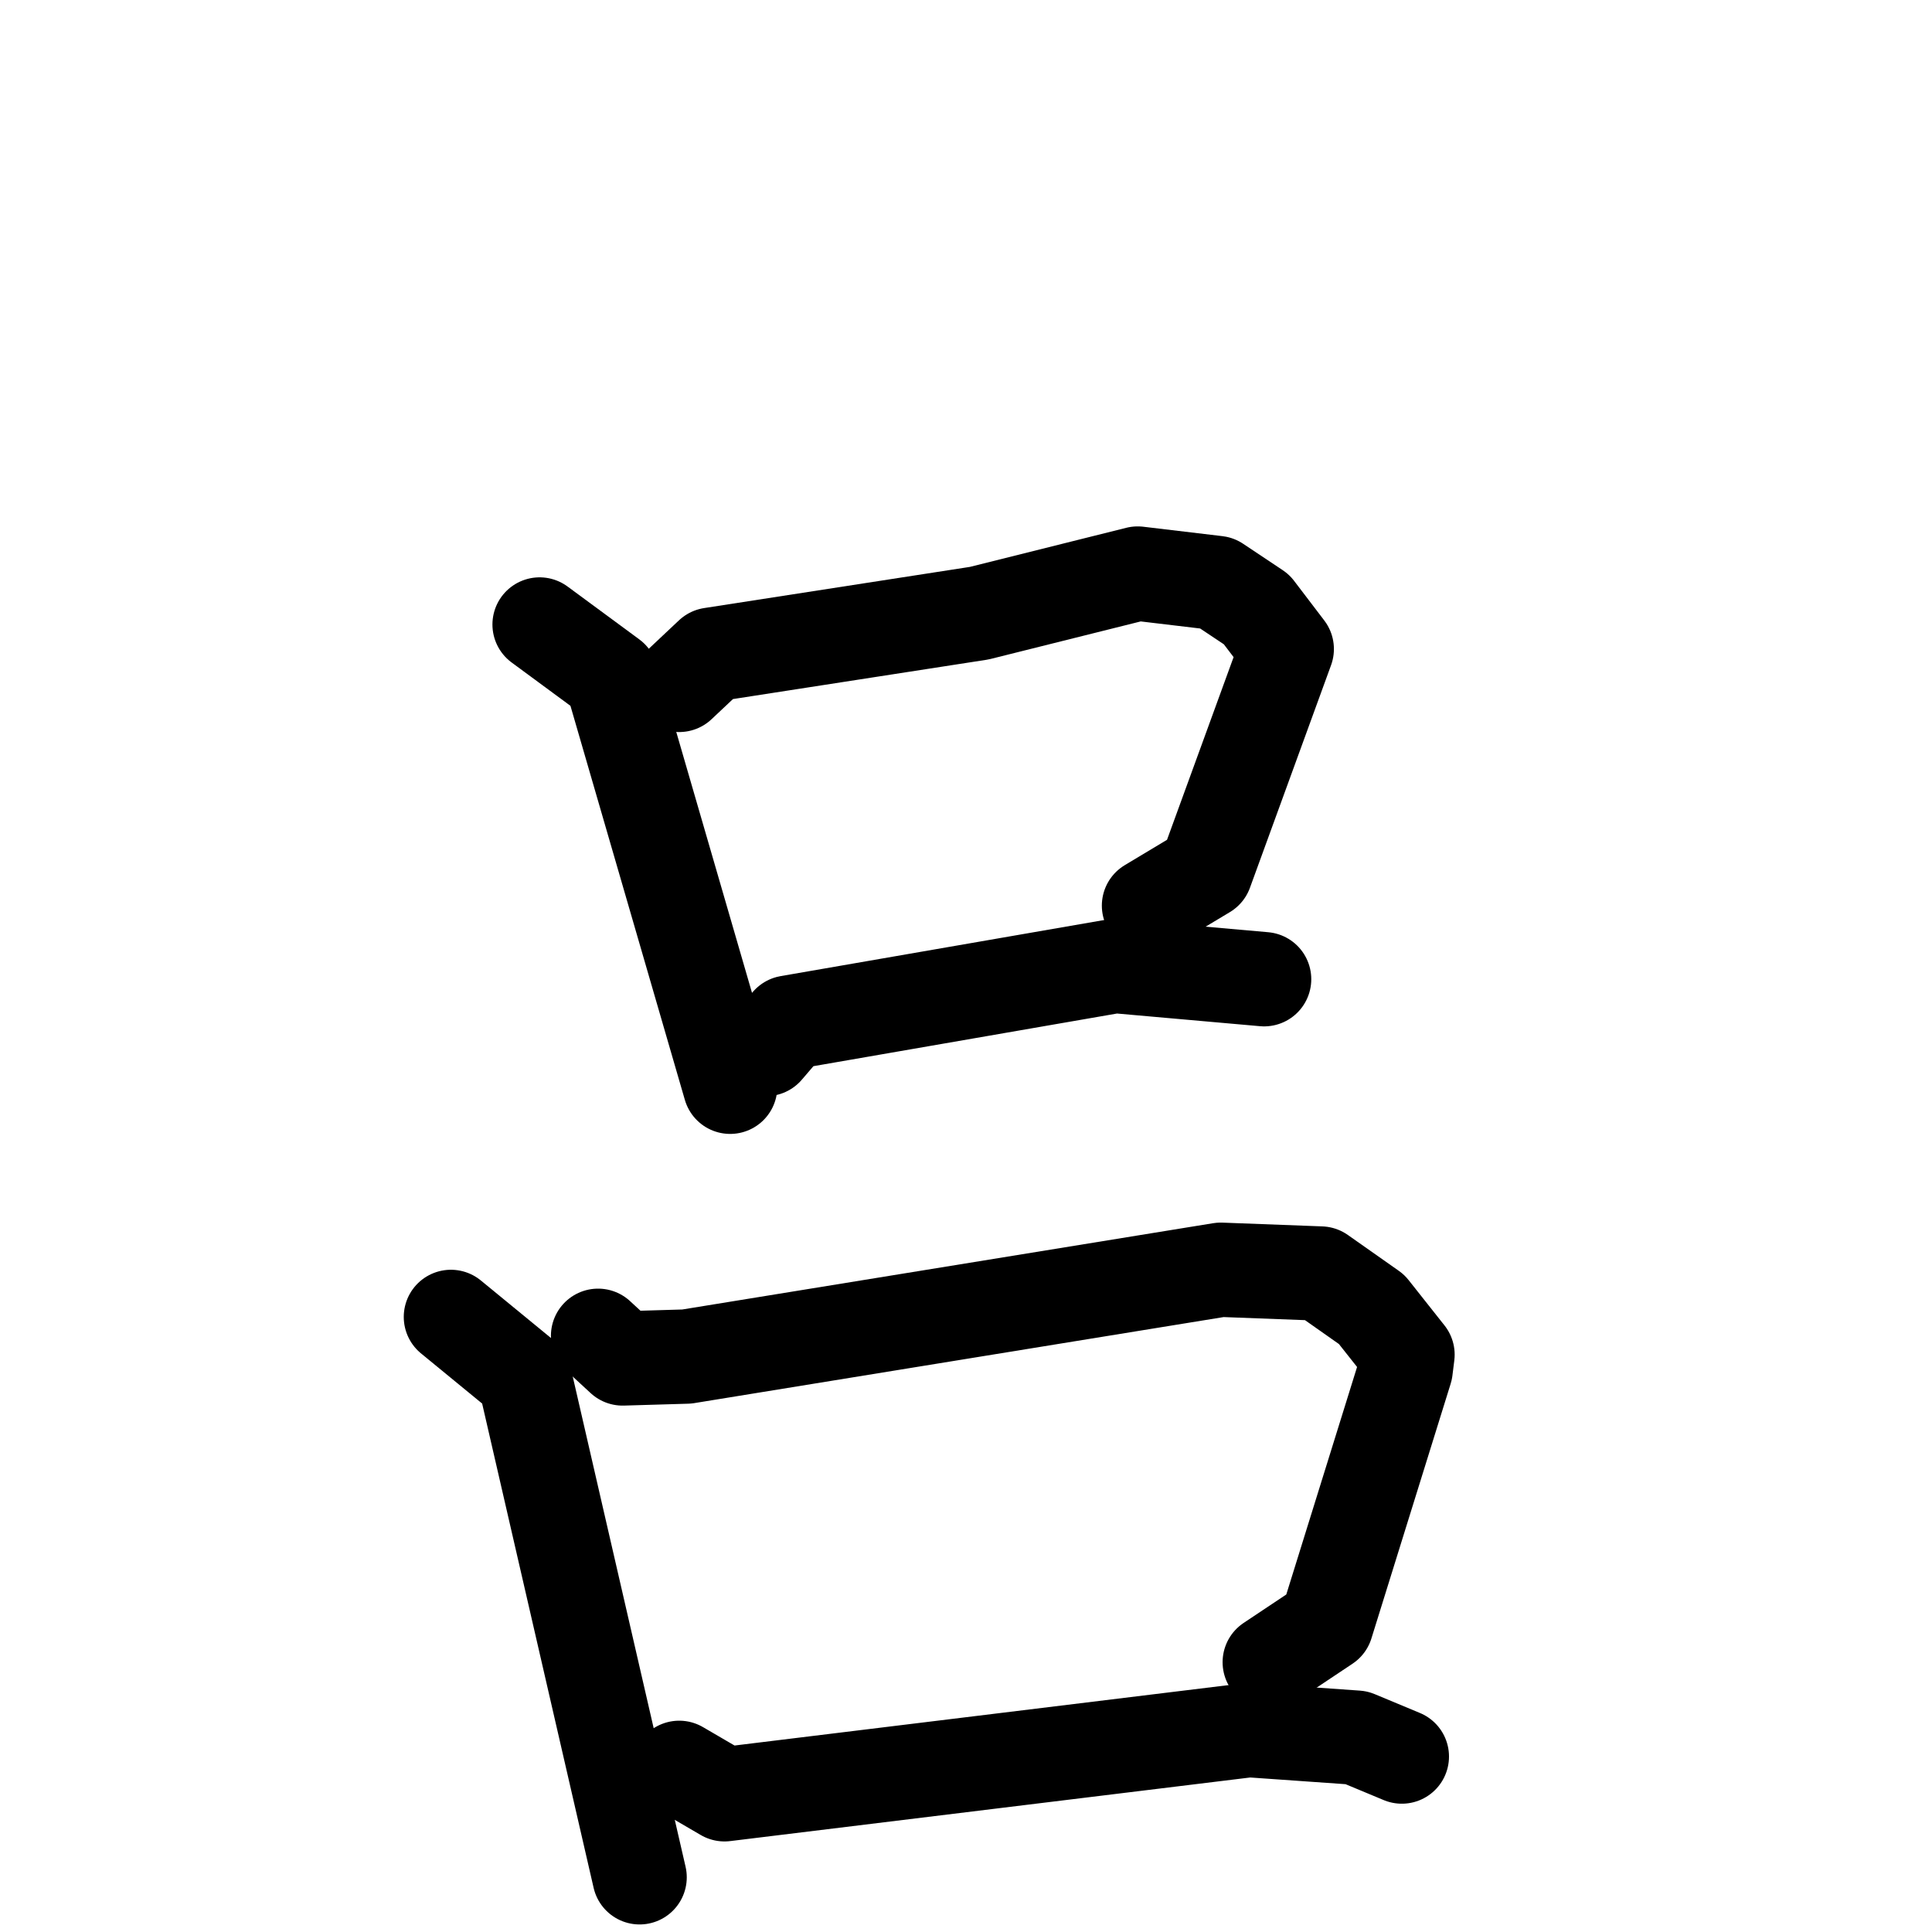 <svg xmlns="http://www.w3.org/2000/svg" viewBox="0 0 1024 1024">
  <g style="fill:none;stroke:#000000;stroke-width:50;stroke-linecap:round;stroke-linejoin:round;" transform="scale(1, 1) translate(0, 0)">
    <path d="M 286.0,331.0 L 324.0,359.0 L 387.0,576.0"/>
    <path d="M 360.0,363.0 L 377.0,347.0 L 519.0,325.0 L 603.0,304.0 L 645.0,309.0 L 666.0,323.0 L 682.0,344.0 L 639.0,462.0 L 609.0,480.0"/>
    <path d="M 406.0,556.0 L 418.0,542.0 L 591.0,512.0 L 670.0,519.0"/>
    <path d="M 239.0,698.0 L 278.0,730.0 L 339.0,995.0"/>
    <path d="M 317.0,708.0 L 330.0,720.0 L 364.0,719.0 L 647.0,673.0 L 700.0,675.0 L 727.0,694.0 L 746.0,718.0 L 745.0,726.0 L 703.0,861.0 L 673.0,881.0"/>
    <path d="M 360.0,937.0 L 384.0,951.0 L 662.0,917.0 L 719.0,921.0 L 743.0,931.0"/>
  </g>
</svg>
